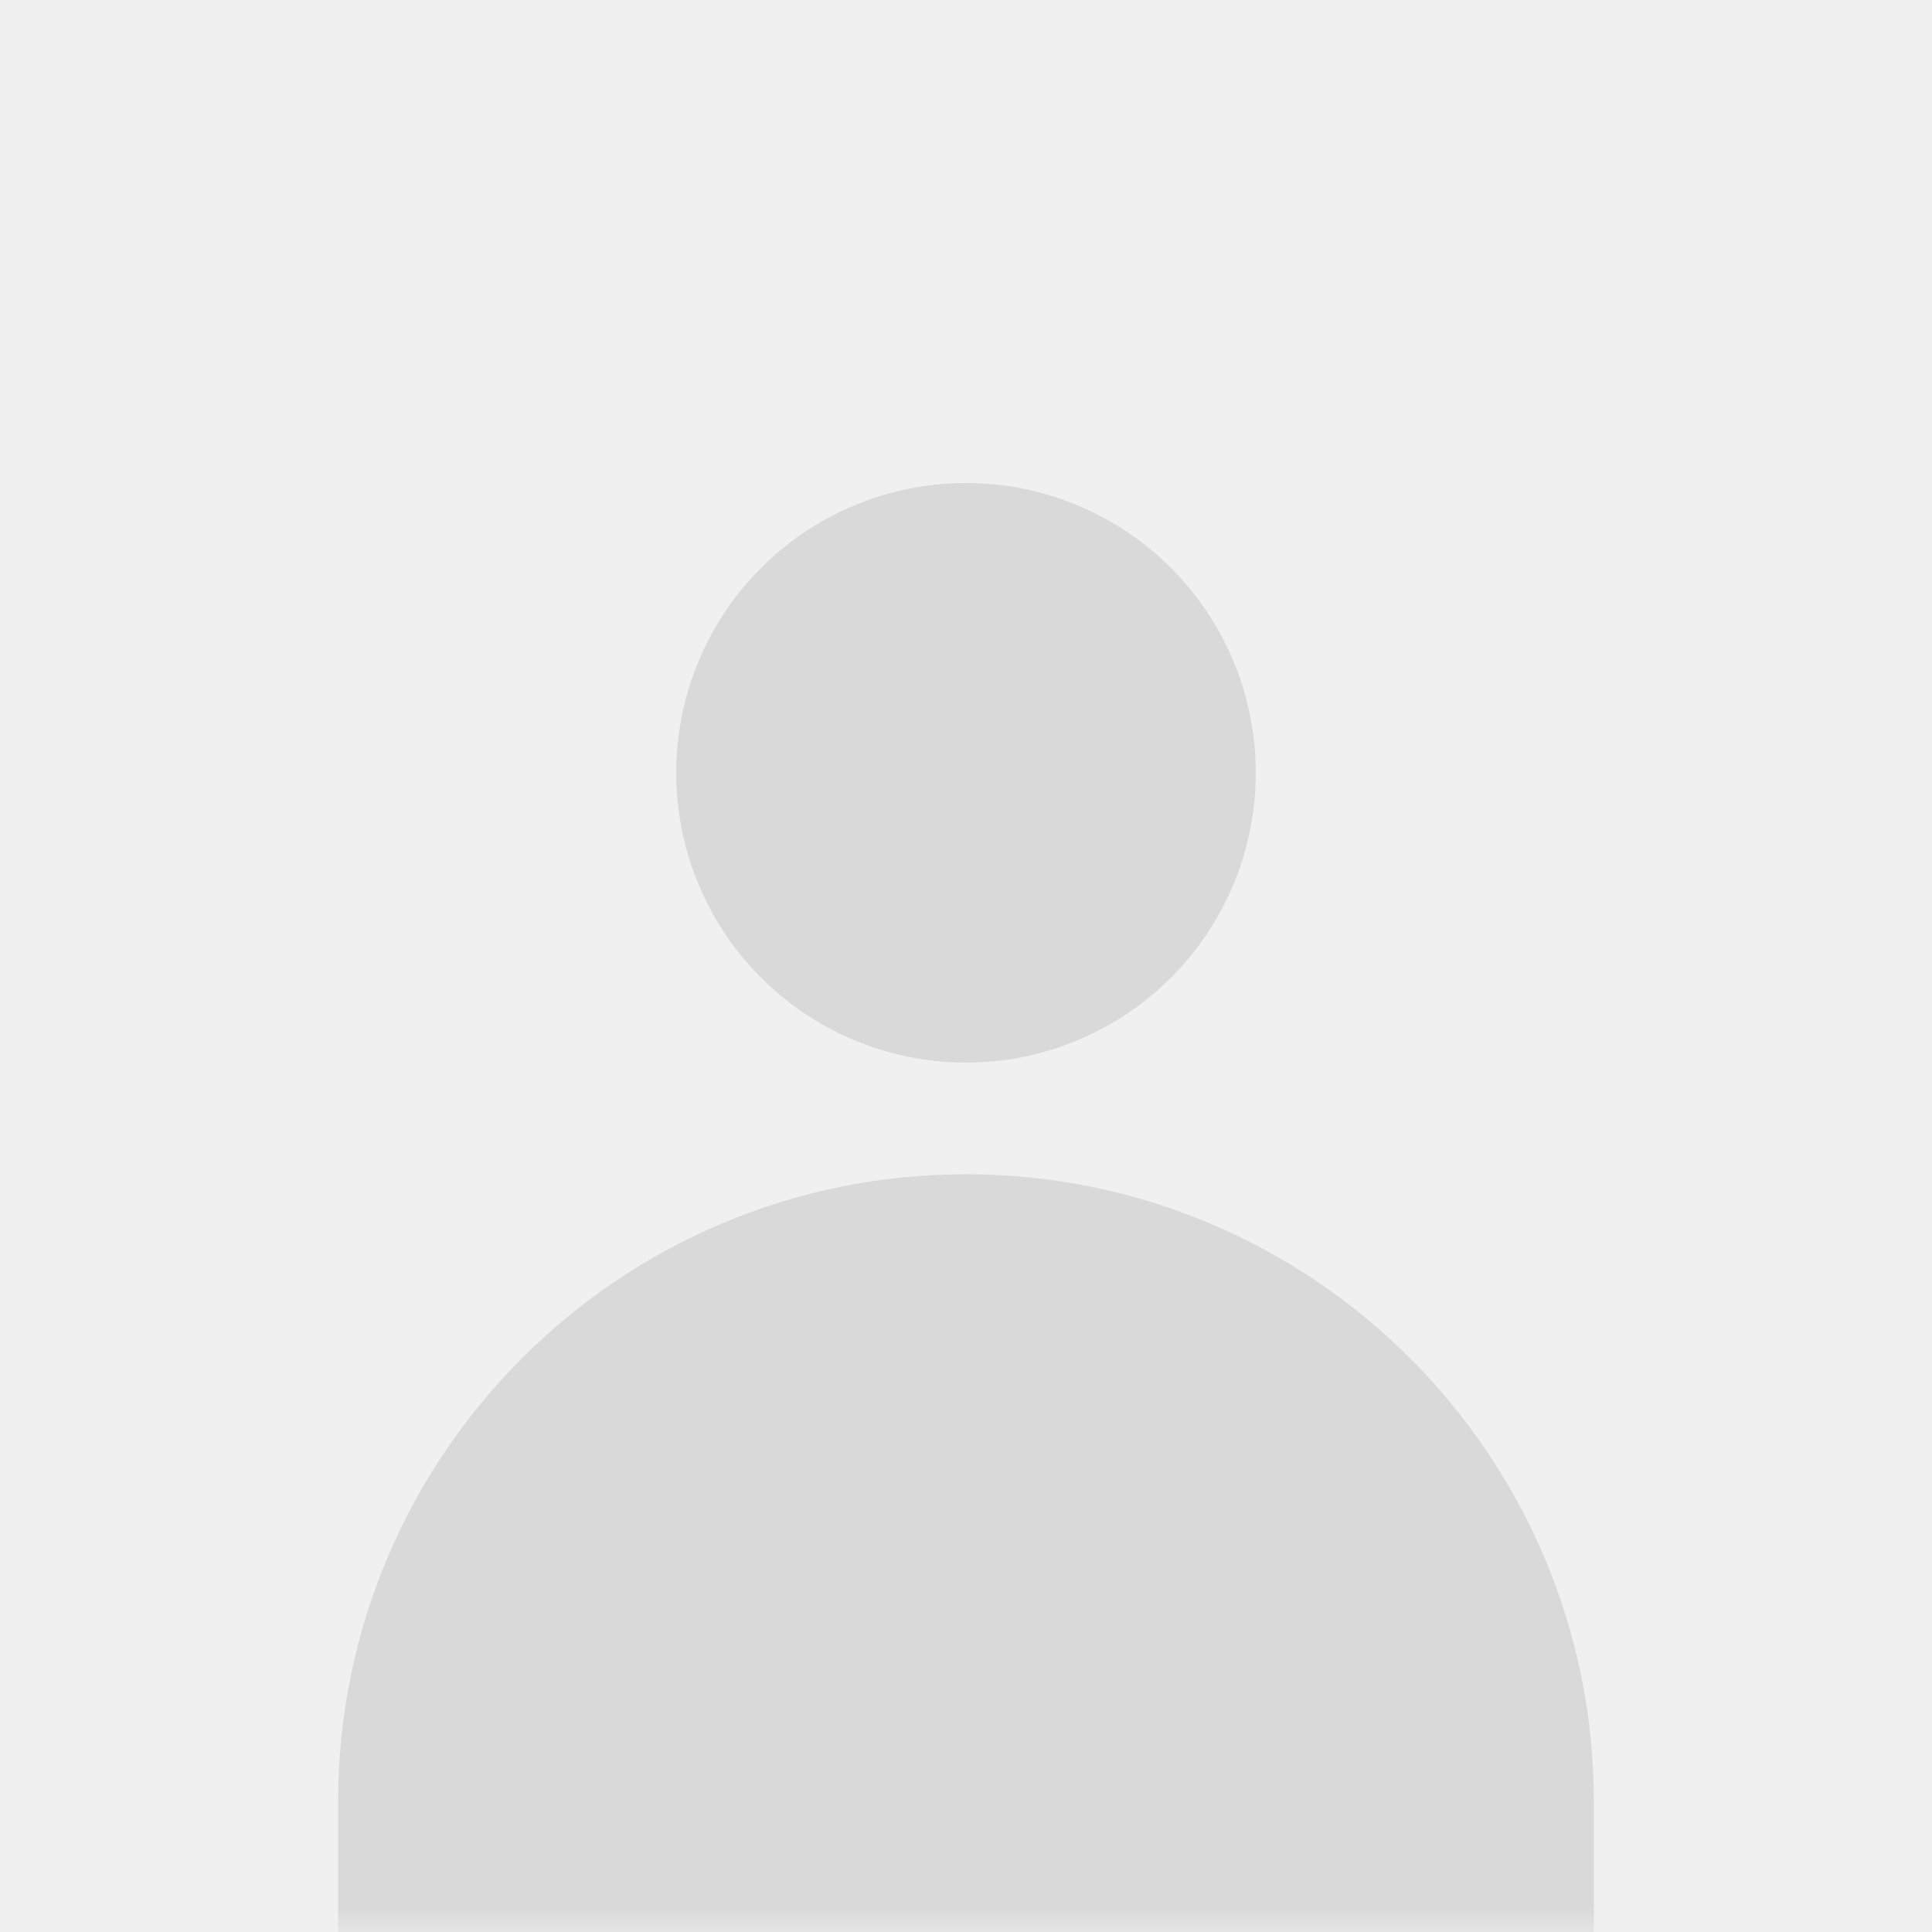 <svg width="40" height="40" viewBox="0 0 40 40" fill="none" xmlns="http://www.w3.org/2000/svg">
<rect width="40" height="40" fill="#F0F0F0"/>
<mask id="mask0_18_174" style="mask-type:alpha" maskUnits="userSpaceOnUse" x="0" y="0" width="40" height="40">
<rect width="40" height="40" fill="#F0F0F0"/>
</mask>
<g mask="url(#mask0_18_174)">
<circle cx="20" cy="16" r="6" fill="#D9D9D9"/>
<path d="M7 37.312C7 30.133 12.82 24.312 20 24.312V24.312C27.18 24.312 33 30.133 33 37.312V44.312H7V37.312Z" fill="#D9D9D9"/>
</g>
</svg>
